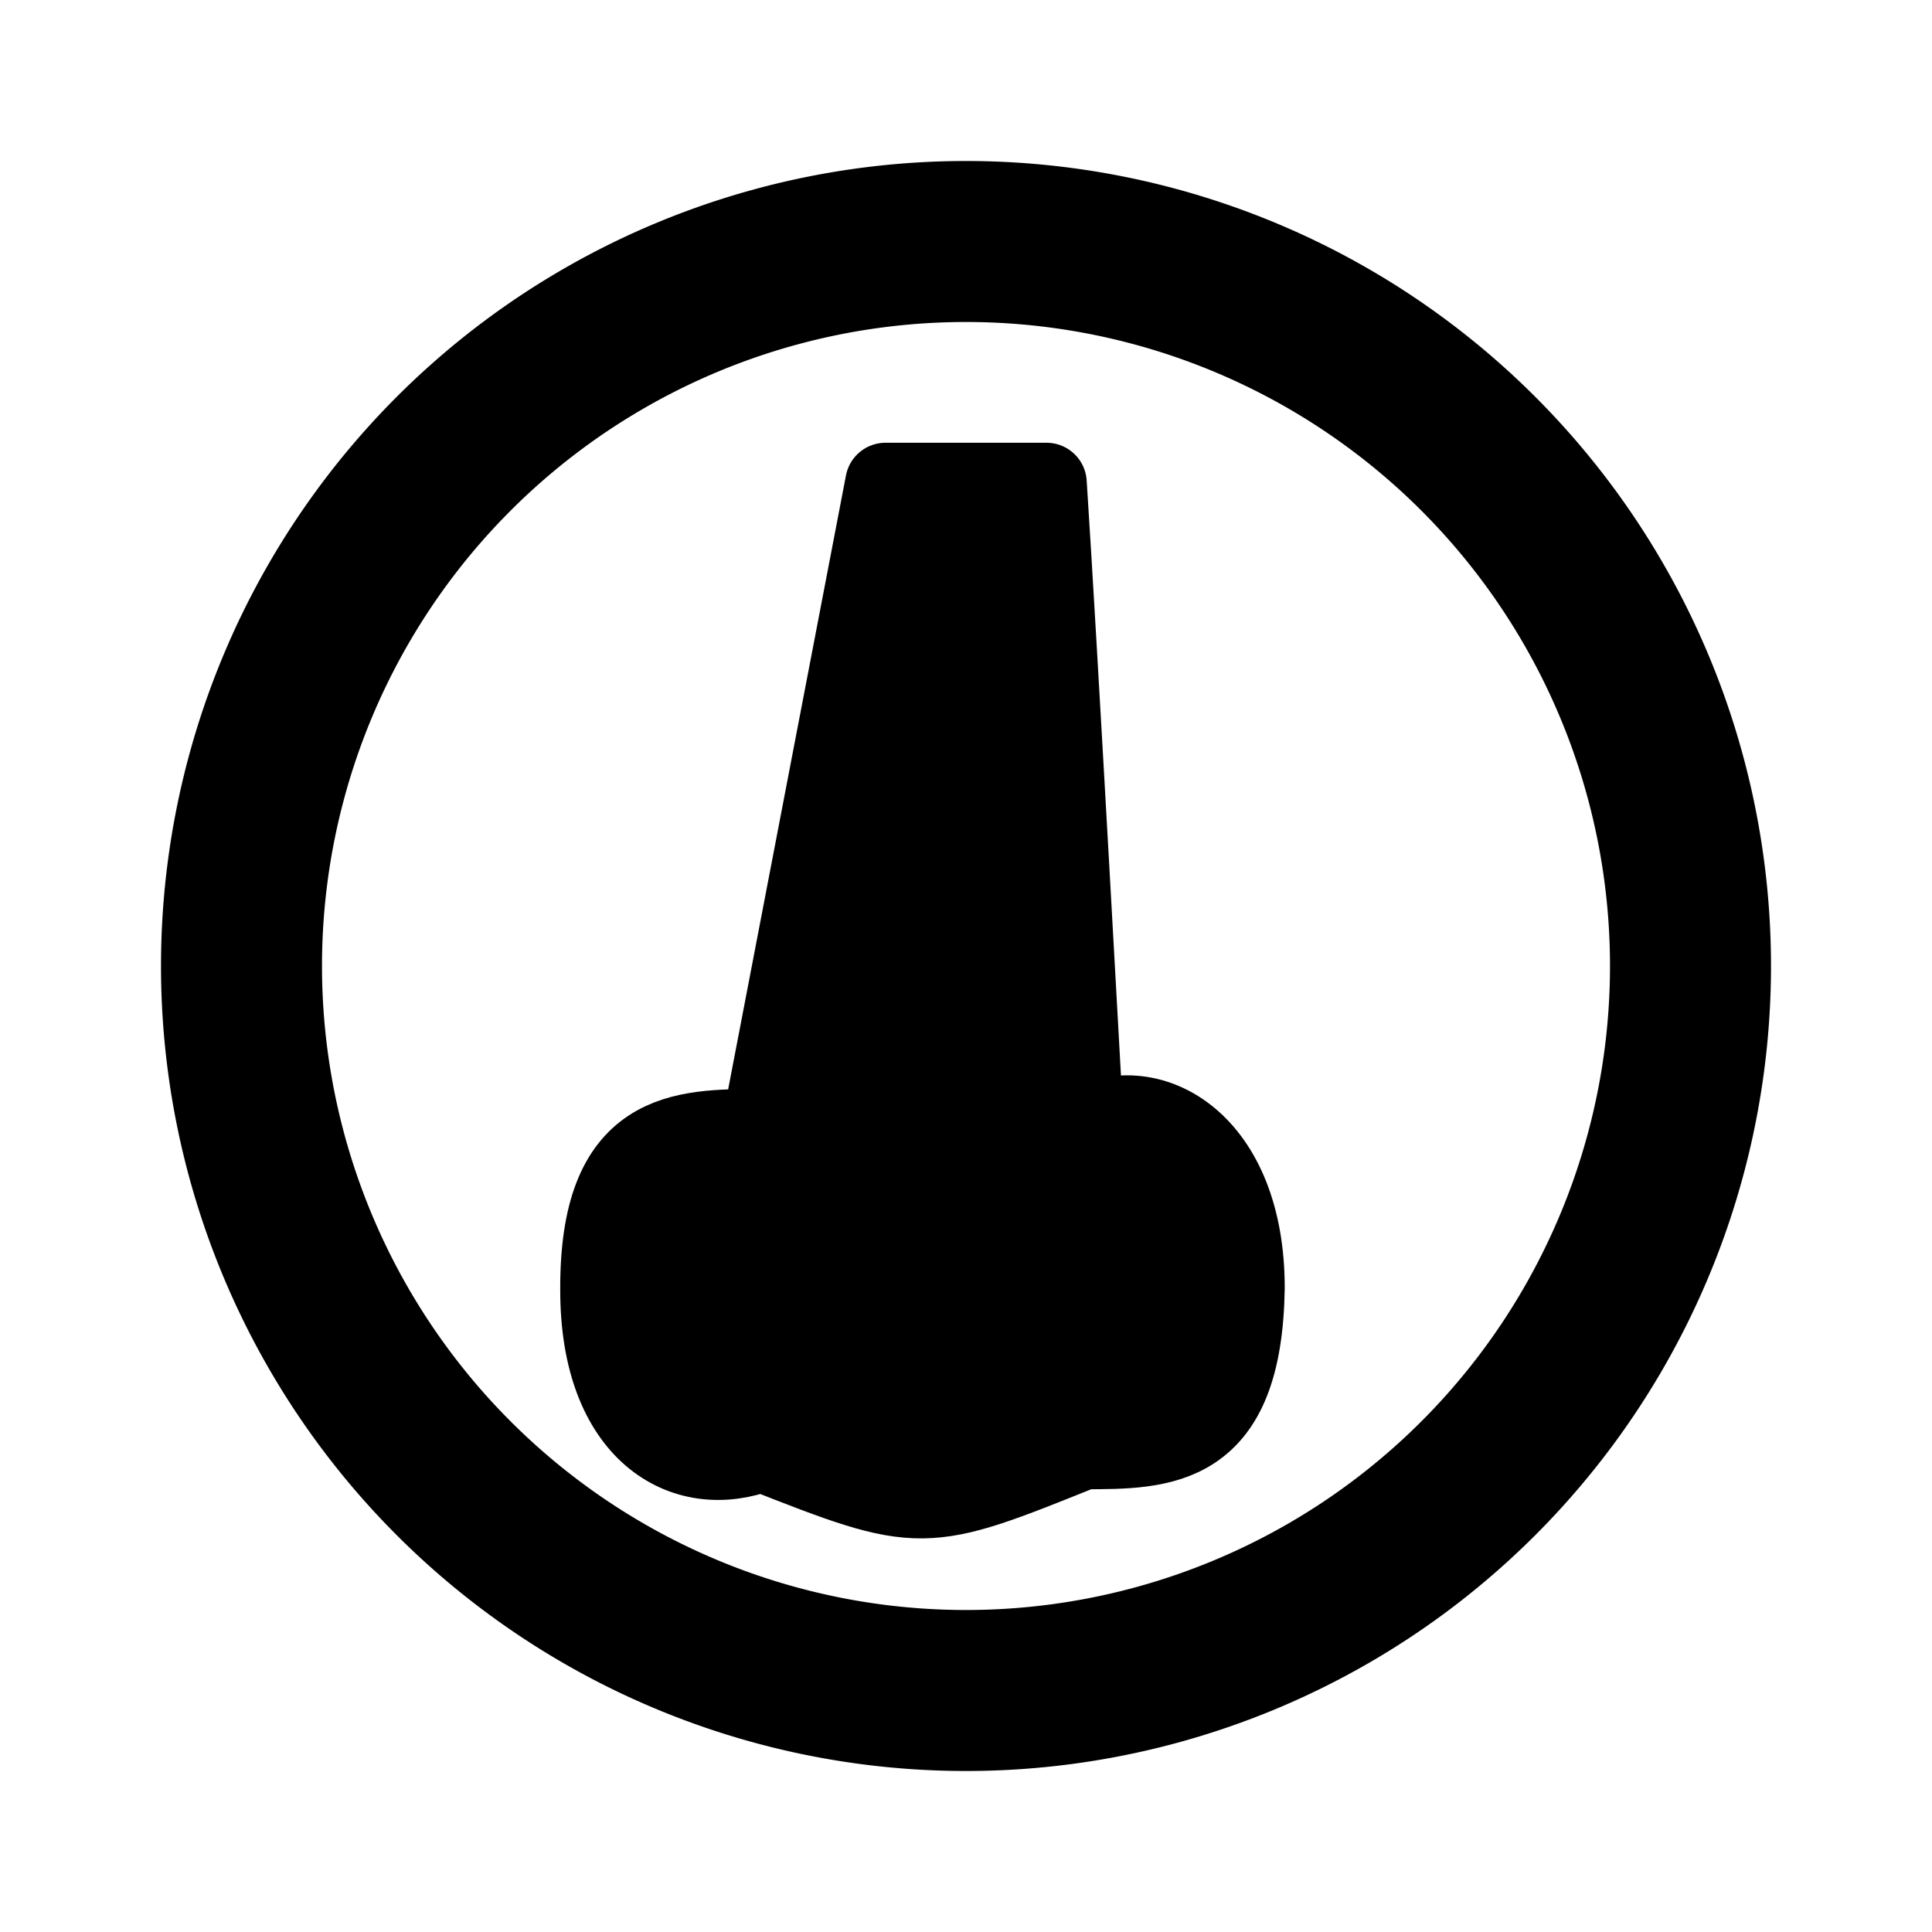 <?xml version="1.0" encoding="UTF-8" standalone="no"?>
<!-- Created with Inkscape (http://www.inkscape.org/) -->

<svg
   width="24"
   height="24"
   viewBox="0 0 0.024 0.024"
   version="1.1"
   id="svg414"
   inkscape:version="1.2.1 (9c6d41e410, 2022-07-14)"
   sodipodi:docname="icon set 24 px.svg"
   inkscape:export-filename="icon-microscope.svg"
   inkscape:export-xdpi="96"
   inkscape:export-ydpi="96"
   xmlns:inkscape="http://www.inkscape.org/namespaces/inkscape"
   xmlns:sodipodi="http://sodipodi.sourceforge.net/DTD/sodipodi-0.dtd"
   xmlns="http://www.w3.org/2000/svg"
   xmlns:svg="http://www.w3.org/2000/svg">
  <sodipodi:namedview
     id="namedview416"
     pagecolor="#ffffff"
     bordercolor="#000000"
     borderopacity="0.25"
     inkscape:showpageshadow="2"
     inkscape:pageopacity="0.0"
     inkscape:pagecheckerboard="false"
     inkscape:deskcolor="#c4c4c4"
     inkscape:document-units="px"
     showgrid="false"
     showguides="true"
     inkscape:zoom="23.29046"
     inkscape:cx="-1.7603774"
     inkscape:cy="6.3760011"
     inkscape:window-width="1920"
     inkscape:window-height="992"
     inkscape:window-x="-8"
     inkscape:window-y="-8"
     inkscape:window-maximized="1"
     inkscape:current-layer="layer1">
    <sodipodi:guide
       position="0.022,0.027"
       orientation="1,0"
       id="guide535"
       inkscape:locked="false" />
    <sodipodi:guide
       position="0.002,0.027"
       orientation="1,0"
       id="guide537"
       inkscape:locked="false" />
    <sodipodi:guide
       position="-0.001,0.022"
       orientation="0,-1"
       id="guide539"
       inkscape:locked="false" />
    <sodipodi:guide
       position="-0.001,0.002"
       orientation="0,-1"
       id="guide541"
       inkscape:locked="false" />
    <sodipodi:guide
       position="0.012,-0.002"
       orientation="1,0"
       id="guide572"
       inkscape:locked="false" />
    <sodipodi:guide
       position="-0.001,0.012"
       orientation="0,-1"
       id="guide574"
       inkscape:locked="false" />
    <sodipodi:guide
       position="0.017,0.019"
       orientation="0,-1"
       id="guide1627"
       inkscape:locked="false" />
  </sodipodi:namedview>
  <defs
     id="defs411" />
  <g
     inkscape:label="Ebene 1"
     inkscape:groupmode="layer"
     id="layer1">
    <path
       id="path1361"
       style="fill:none;stroke:#000000;stroke-width:0.002"
       inkscape:label="Circle"
       d="M 0.021,0.012 A 0.009,0.009 0 0 1 0.012,0.021 0.009,0.009 0 0 1 0.003,0.012 0.009,0.009 0 0 1 0.012,0.003 0.009,0.009 0 0 1 0.021,0.012 Z" />
    <path
       id="rect6573"
       style="display:inline;stroke:#000000;stroke-width:0.001;stroke-linecap:round;stroke-linejoin:round"
       d="m 0.011,0.006 h 0.002 c 1.3125e-4,0.002 4.594e-4,0.008 4.594e-4,0.008 8.2888e-4,-4.5793e-4 0.002,1.8997e-4 0.002,0.002 -3.035e-5,0.002 -0.001,0.002 -0.002,0.002 -0.002,8.0352e-4 -0.002,8.1506e-4 -0.004,2.799e-5 -9.5921e-4,3.7321e-4 -0.002,-2.3715e-4 -0.002,-0.002 -1.108e-5,-0.002 0.001,-0.002 0.002,-0.002 z"
       sodipodi:nodetypes="cccsccscc"
       inkscape:label="nase von vorne" />
  </g>
</svg>
